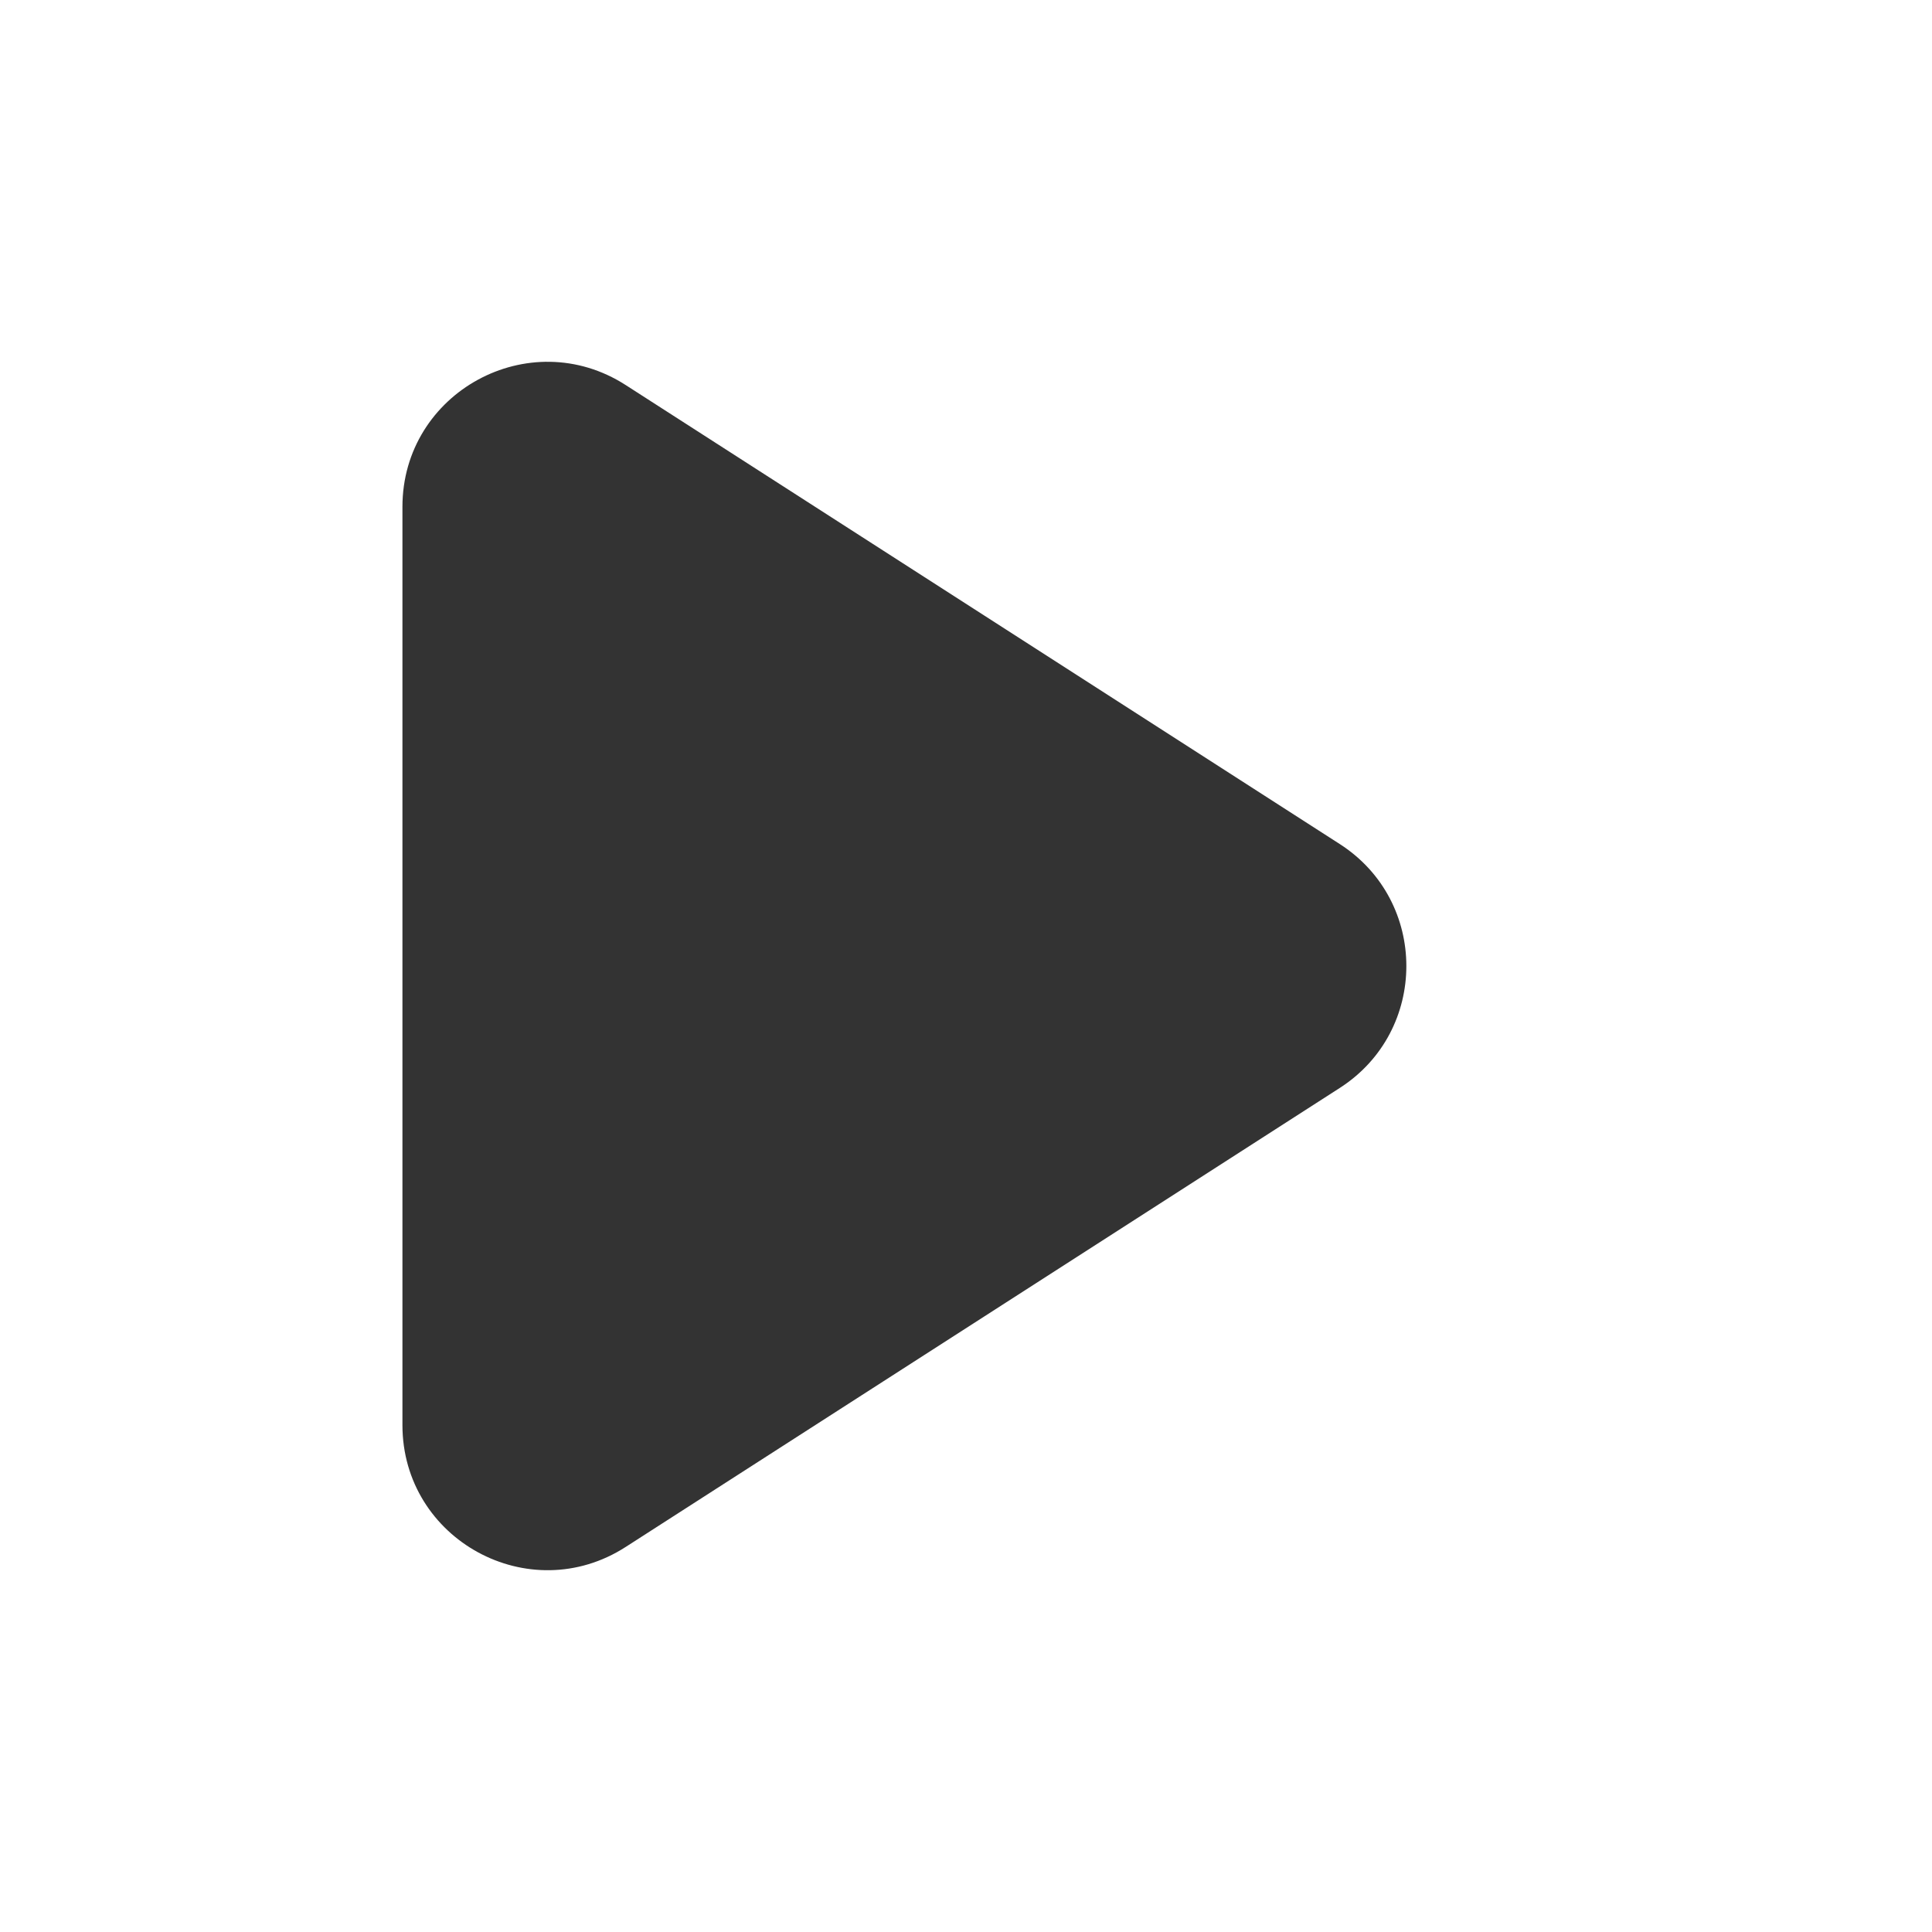 <svg width="20" height="20" viewBox="0 0 20 20" fill="none" xmlns="http://www.w3.org/2000/svg">
<path d="M4.166 5.247C4.166 4.061 5.479 3.344 6.477 3.986L13.87 8.738C14.788 9.329 14.788 10.671 13.87 11.262L6.477 16.014C5.479 16.656 4.166 15.939 4.166 14.752V5.247Z" fill="#333333"/>
</svg>
